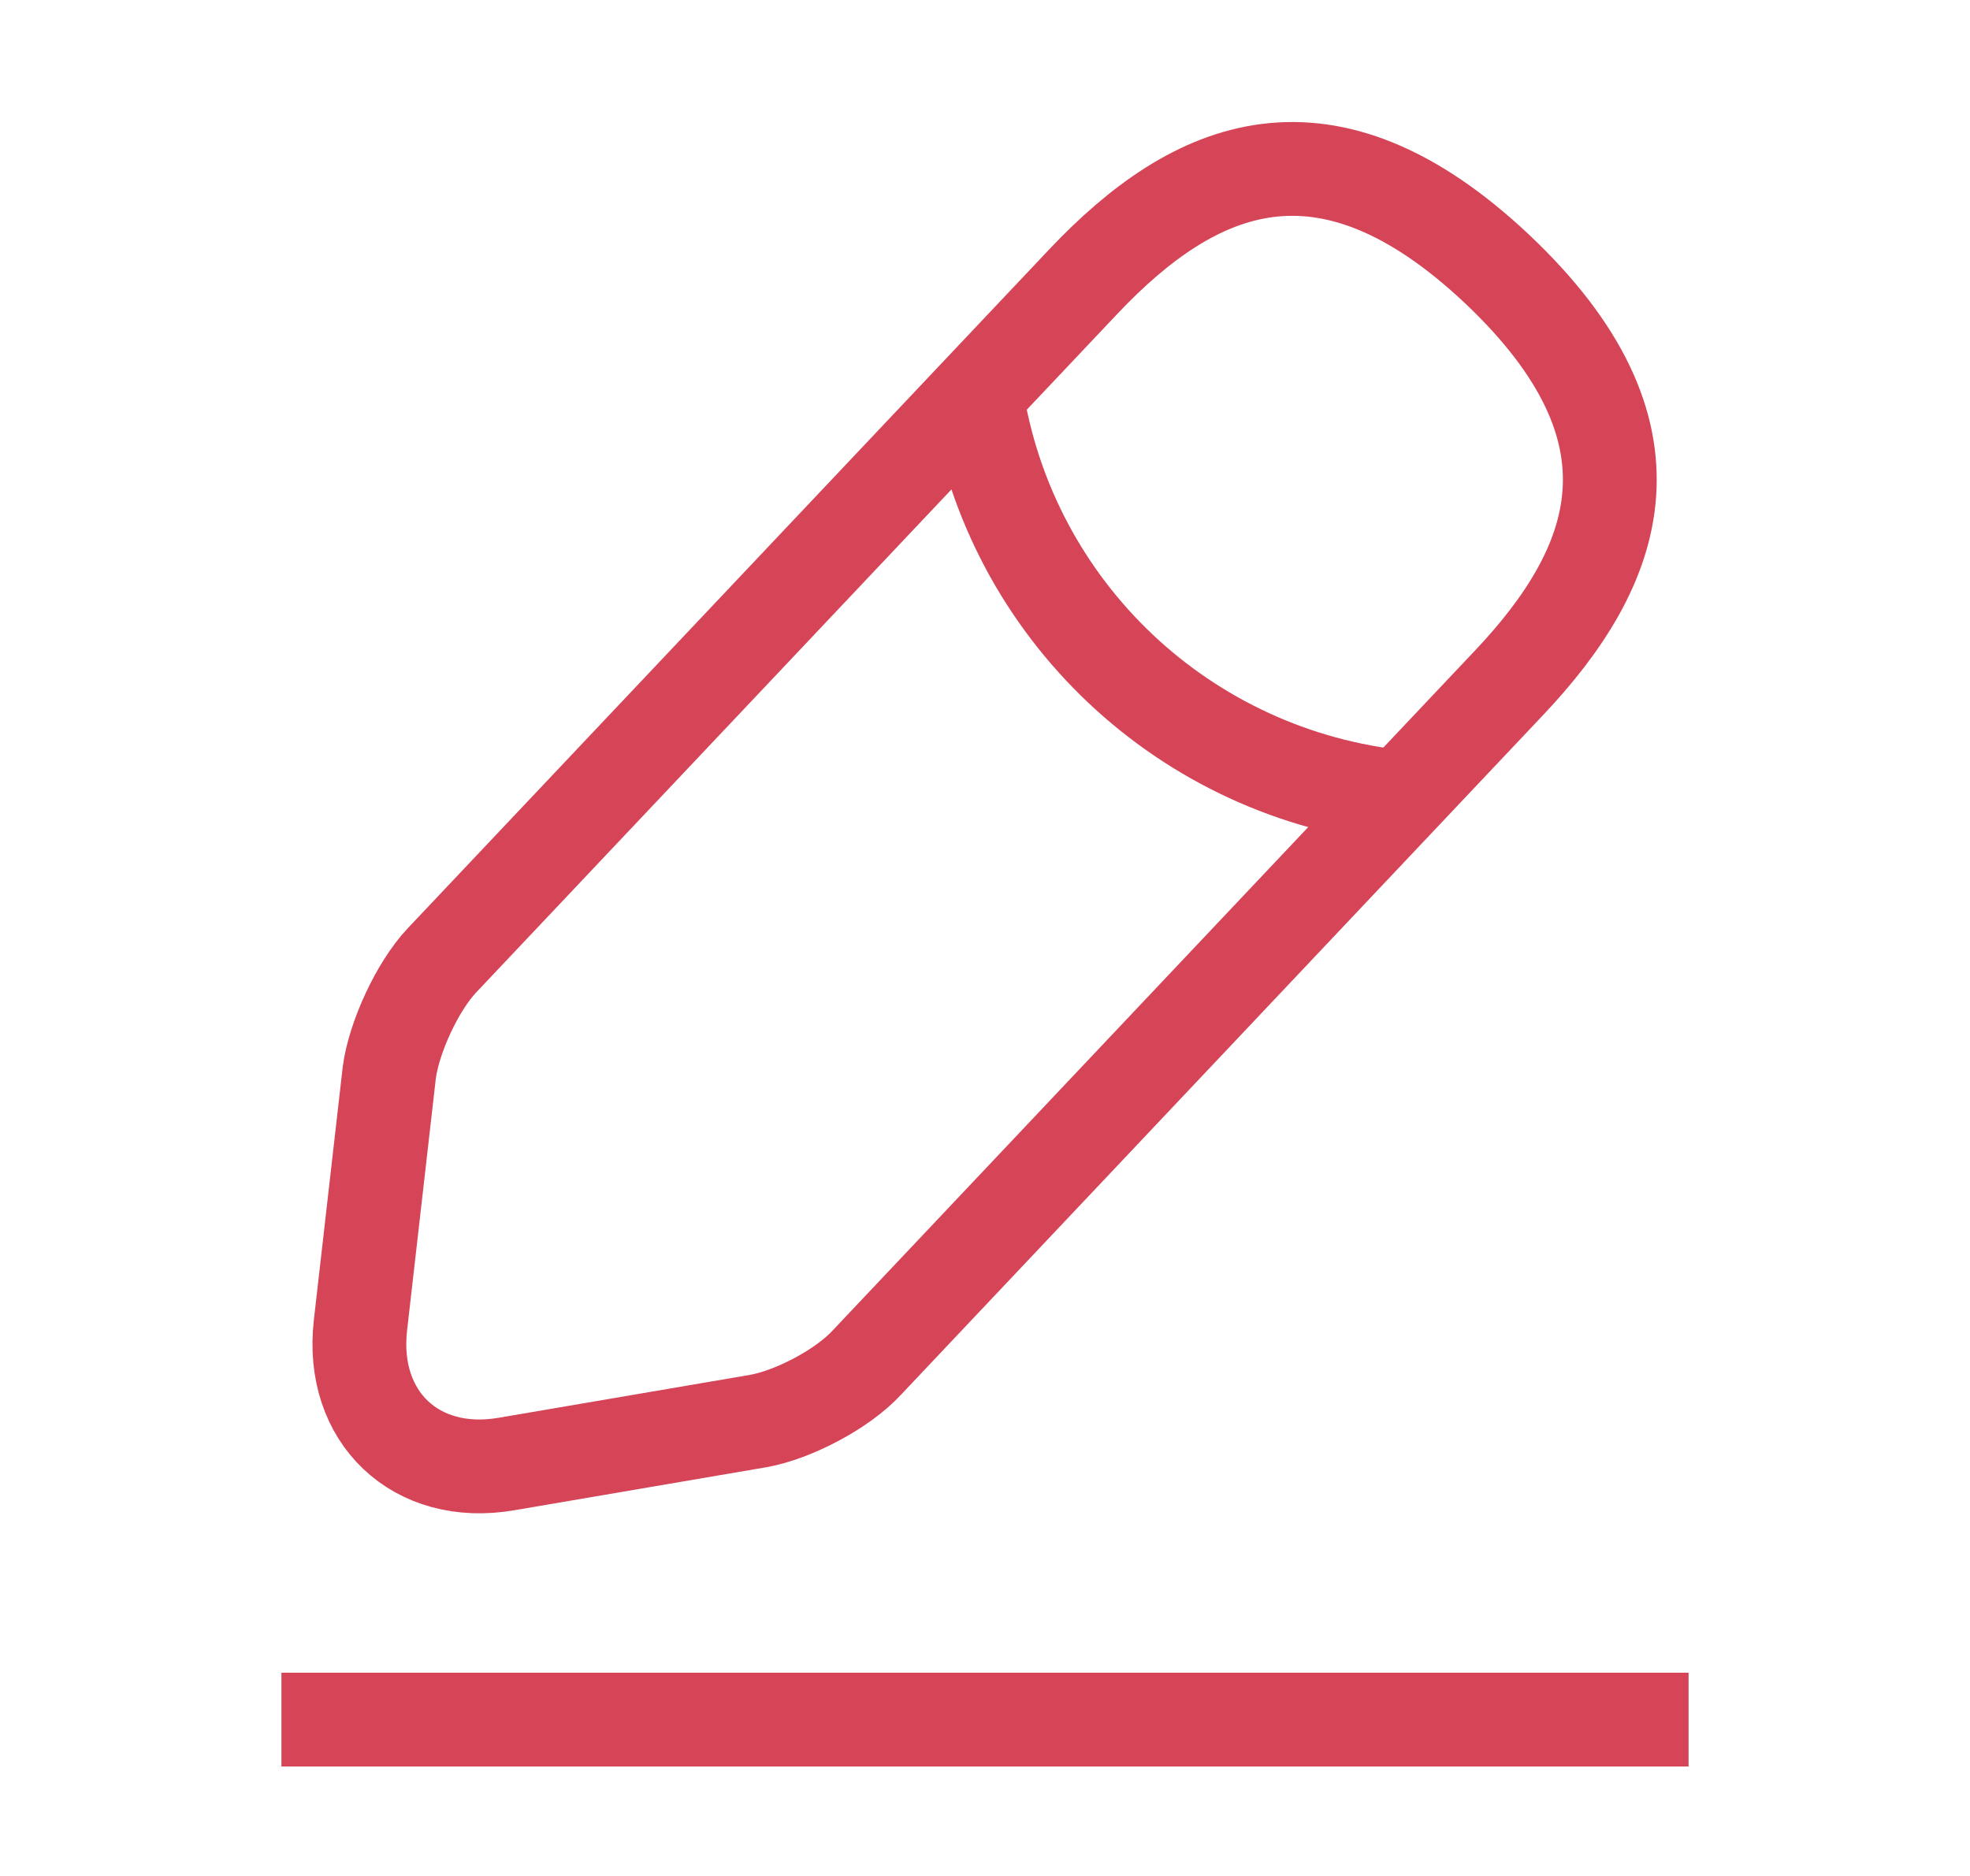 <svg width="21" height="20" viewBox="0 0 21 20" fill="none" xmlns="http://www.w3.org/2000/svg">
<path d="M11.55 3L4.708 10.242C4.45 10.517 4.2 11.058 4.15 11.433L3.842 14.133C3.733 15.108 4.433 15.775 5.4 15.608L8.083 15.15C8.458 15.083 8.983 14.808 9.242 14.525L16.083 7.283C17.267 6.033 17.8 4.608 15.958 2.867C14.125 1.142 12.733 1.75 11.55 3Z" stroke="#D64457" strokeWidth="1.5" stroke-miterlimit="10" strokeLinecap="round" strokeLinejoin="round"/>
<path d="M10.408 4.208C10.767 6.508 12.633 8.267 14.95 8.5" stroke="#D64457" strokeWidth="1.5" stroke-miterlimit="10" strokeLinecap="round" strokeLinejoin="round"/>
<path d="M3 18.333H18" stroke="#D64457" strokeWidth="1.5" stroke-miterlimit="10" strokeLinecap="round" strokeLinejoin="round"/>
</svg>
